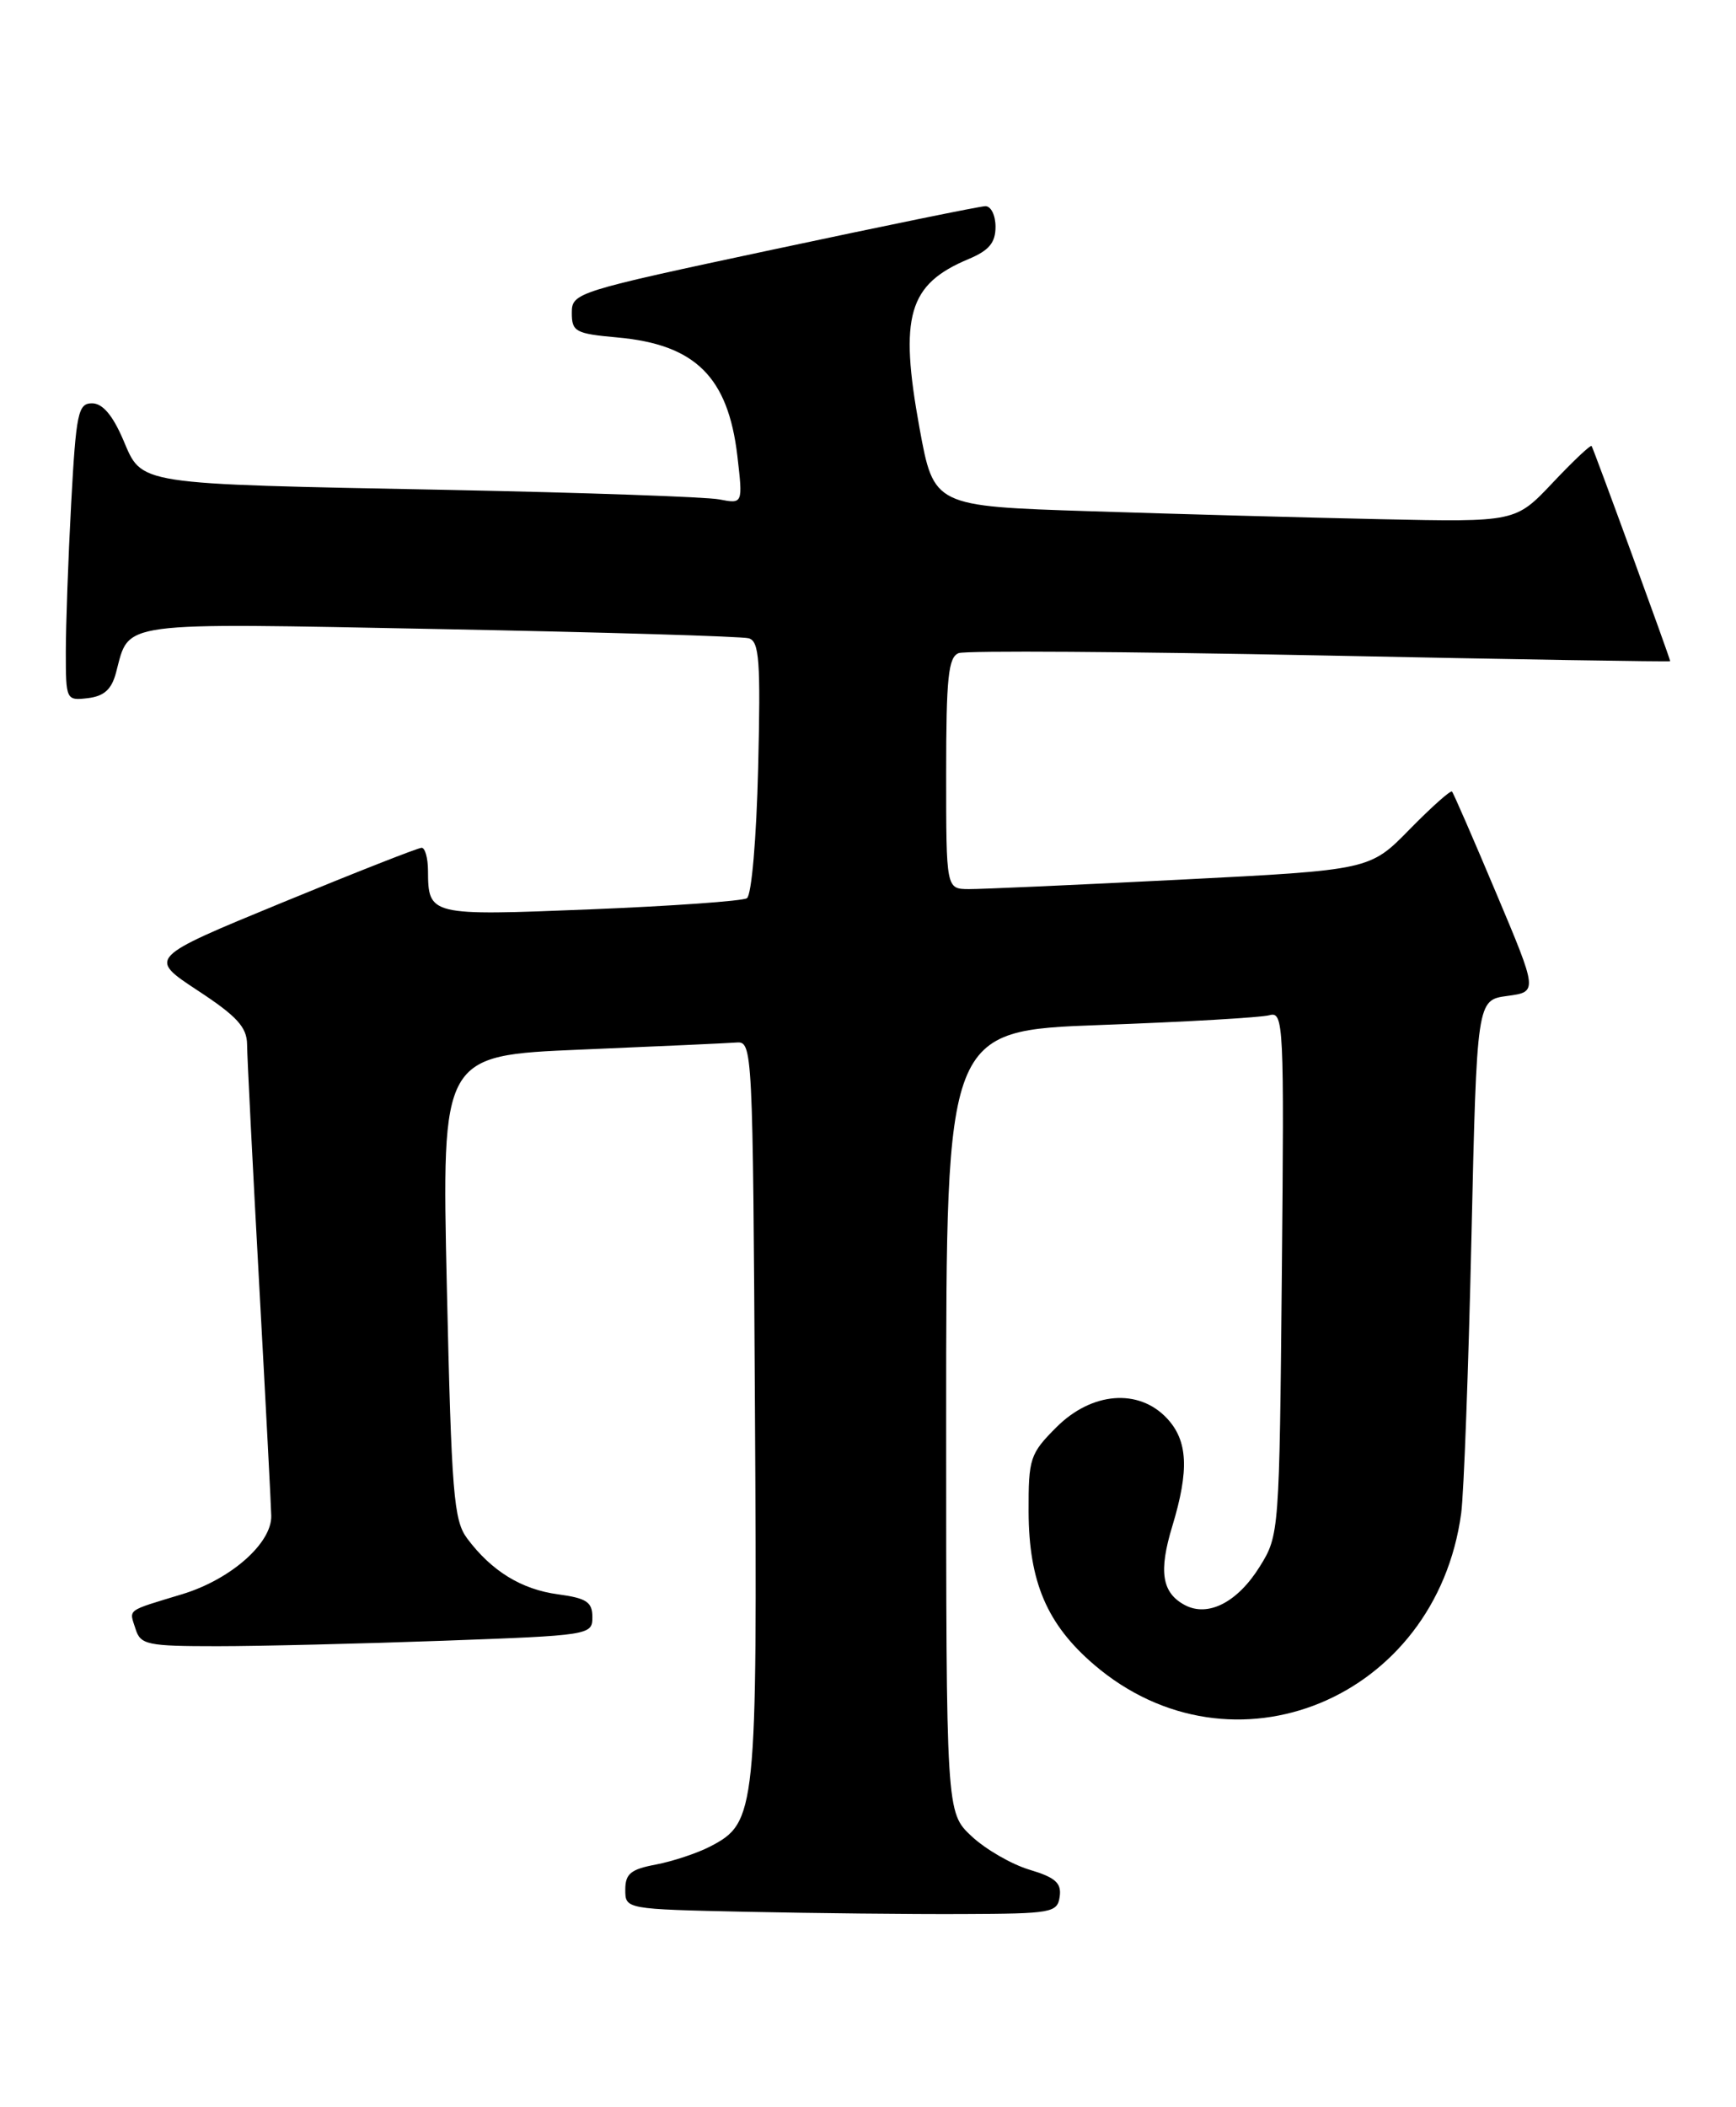 <?xml version="1.0" encoding="UTF-8" standalone="no"?>
<!DOCTYPE svg PUBLIC "-//W3C//DTD SVG 1.1//EN" "http://www.w3.org/Graphics/SVG/1.1/DTD/svg11.dtd" >
<svg xmlns="http://www.w3.org/2000/svg" xmlns:xlink="http://www.w3.org/1999/xlink" version="1.1" viewBox="0 0 211 256">
 <g >
 <path fill="currentColor"
d=" M 128.80 230.42 C 129.03 228.77 128.28 228.10 125.14 227.16 C 122.96 226.51 119.79 224.68 118.09 223.09 C 115.00 220.20 115.00 220.20 115.00 172.71 C 115.00 125.22 115.00 125.22 133.75 124.53 C 144.06 124.16 153.31 123.62 154.30 123.34 C 156.02 122.86 156.09 124.39 155.80 154.67 C 155.50 186.19 155.48 186.54 153.12 190.32 C 150.42 194.67 146.83 196.51 144.00 195.00 C 141.22 193.51 140.81 190.93 142.48 185.44 C 144.56 178.59 144.38 175.03 141.83 172.31 C 138.39 168.65 132.69 169.11 128.40 173.40 C 125.19 176.61 125.00 177.18 125.02 183.65 C 125.05 192.19 127.26 197.35 132.98 202.25 C 149.79 216.64 174.55 206.42 177.60 183.84 C 177.92 181.45 178.48 166.45 178.84 150.50 C 179.50 121.50 179.50 121.50 183.20 121.00 C 186.91 120.50 186.91 120.50 181.85 108.50 C 179.07 101.90 176.66 96.35 176.48 96.17 C 176.31 95.98 173.99 98.05 171.33 100.76 C 166.50 105.70 166.50 105.70 143.50 106.87 C 130.85 107.51 119.26 108.03 117.75 108.02 C 115.00 108.00 115.00 108.00 115.00 93.97 C 115.00 82.32 115.26 79.84 116.52 79.35 C 117.36 79.03 137.16 79.16 160.52 79.63 C 183.89 80.11 203.00 80.42 203.00 80.33 C 203.00 80.00 193.68 54.49 193.45 54.19 C 193.32 54.02 191.19 56.03 188.71 58.66 C 184.20 63.43 184.20 63.43 167.85 63.08 C 158.86 62.89 142.95 62.45 132.50 62.11 C 113.50 61.50 113.50 61.50 111.76 52.00 C 109.28 38.37 110.39 34.54 117.73 31.47 C 120.21 30.43 121.00 29.49 121.00 27.55 C 121.00 26.15 120.44 25.02 119.75 25.05 C 119.06 25.07 107.47 27.44 94.00 30.31 C 69.96 35.43 69.50 35.57 69.50 38.01 C 69.50 40.30 69.94 40.54 75.05 41.00 C 84.50 41.85 88.49 45.79 89.62 55.38 C 90.30 61.23 90.30 61.23 87.40 60.67 C 85.81 60.37 71.00 59.85 54.50 59.52 C 16.10 58.77 17.34 58.96 14.96 53.40 C 13.68 50.43 12.46 49.00 11.19 49.00 C 9.49 49.00 9.25 50.15 8.65 61.16 C 8.29 67.84 8.00 75.97 8.00 79.22 C 8.00 85.05 8.04 85.13 10.68 84.82 C 12.66 84.58 13.57 83.76 14.11 81.69 C 15.78 75.42 13.92 75.67 53.48 76.43 C 73.29 76.81 90.18 77.31 91.01 77.55 C 92.29 77.92 92.46 80.29 92.15 93.24 C 91.94 101.89 91.35 108.77 90.78 109.13 C 90.23 109.47 81.67 110.08 71.76 110.48 C 52.16 111.27 52.05 111.25 52.02 105.75 C 52.01 104.24 51.66 103.00 51.25 103.00 C 50.84 102.99 43.19 106.00 34.25 109.68 C 18.00 116.37 18.00 116.37 24.00 120.32 C 28.78 123.45 30.01 124.79 30.03 126.88 C 30.04 128.32 30.70 141.43 31.50 156.00 C 32.30 170.57 32.96 183.25 32.97 184.17 C 33.03 187.50 28.05 191.88 22.19 193.67 C 15.22 195.79 15.69 195.44 16.48 197.92 C 17.08 199.83 17.90 200.00 26.41 200.00 C 31.51 200.00 43.85 199.70 53.84 199.34 C 71.71 198.69 72.00 198.65 72.00 196.47 C 72.00 194.64 71.30 194.17 67.84 193.70 C 63.38 193.11 59.74 190.87 56.78 186.91 C 55.14 184.71 54.88 181.48 54.31 156.34 C 53.68 128.23 53.68 128.23 70.59 127.52 C 79.89 127.13 88.40 126.74 89.50 126.66 C 91.47 126.50 91.50 127.19 91.76 171.26 C 92.05 220.30 91.93 221.43 86.29 224.35 C 84.72 225.16 81.76 226.14 79.72 226.53 C 76.67 227.10 76.00 227.65 76.00 229.58 C 76.00 231.95 76.00 231.95 90.75 232.27 C 98.86 232.44 110.67 232.57 117.00 232.54 C 127.86 232.50 128.52 232.39 128.80 230.42 Z "/>
</g>
</svg>